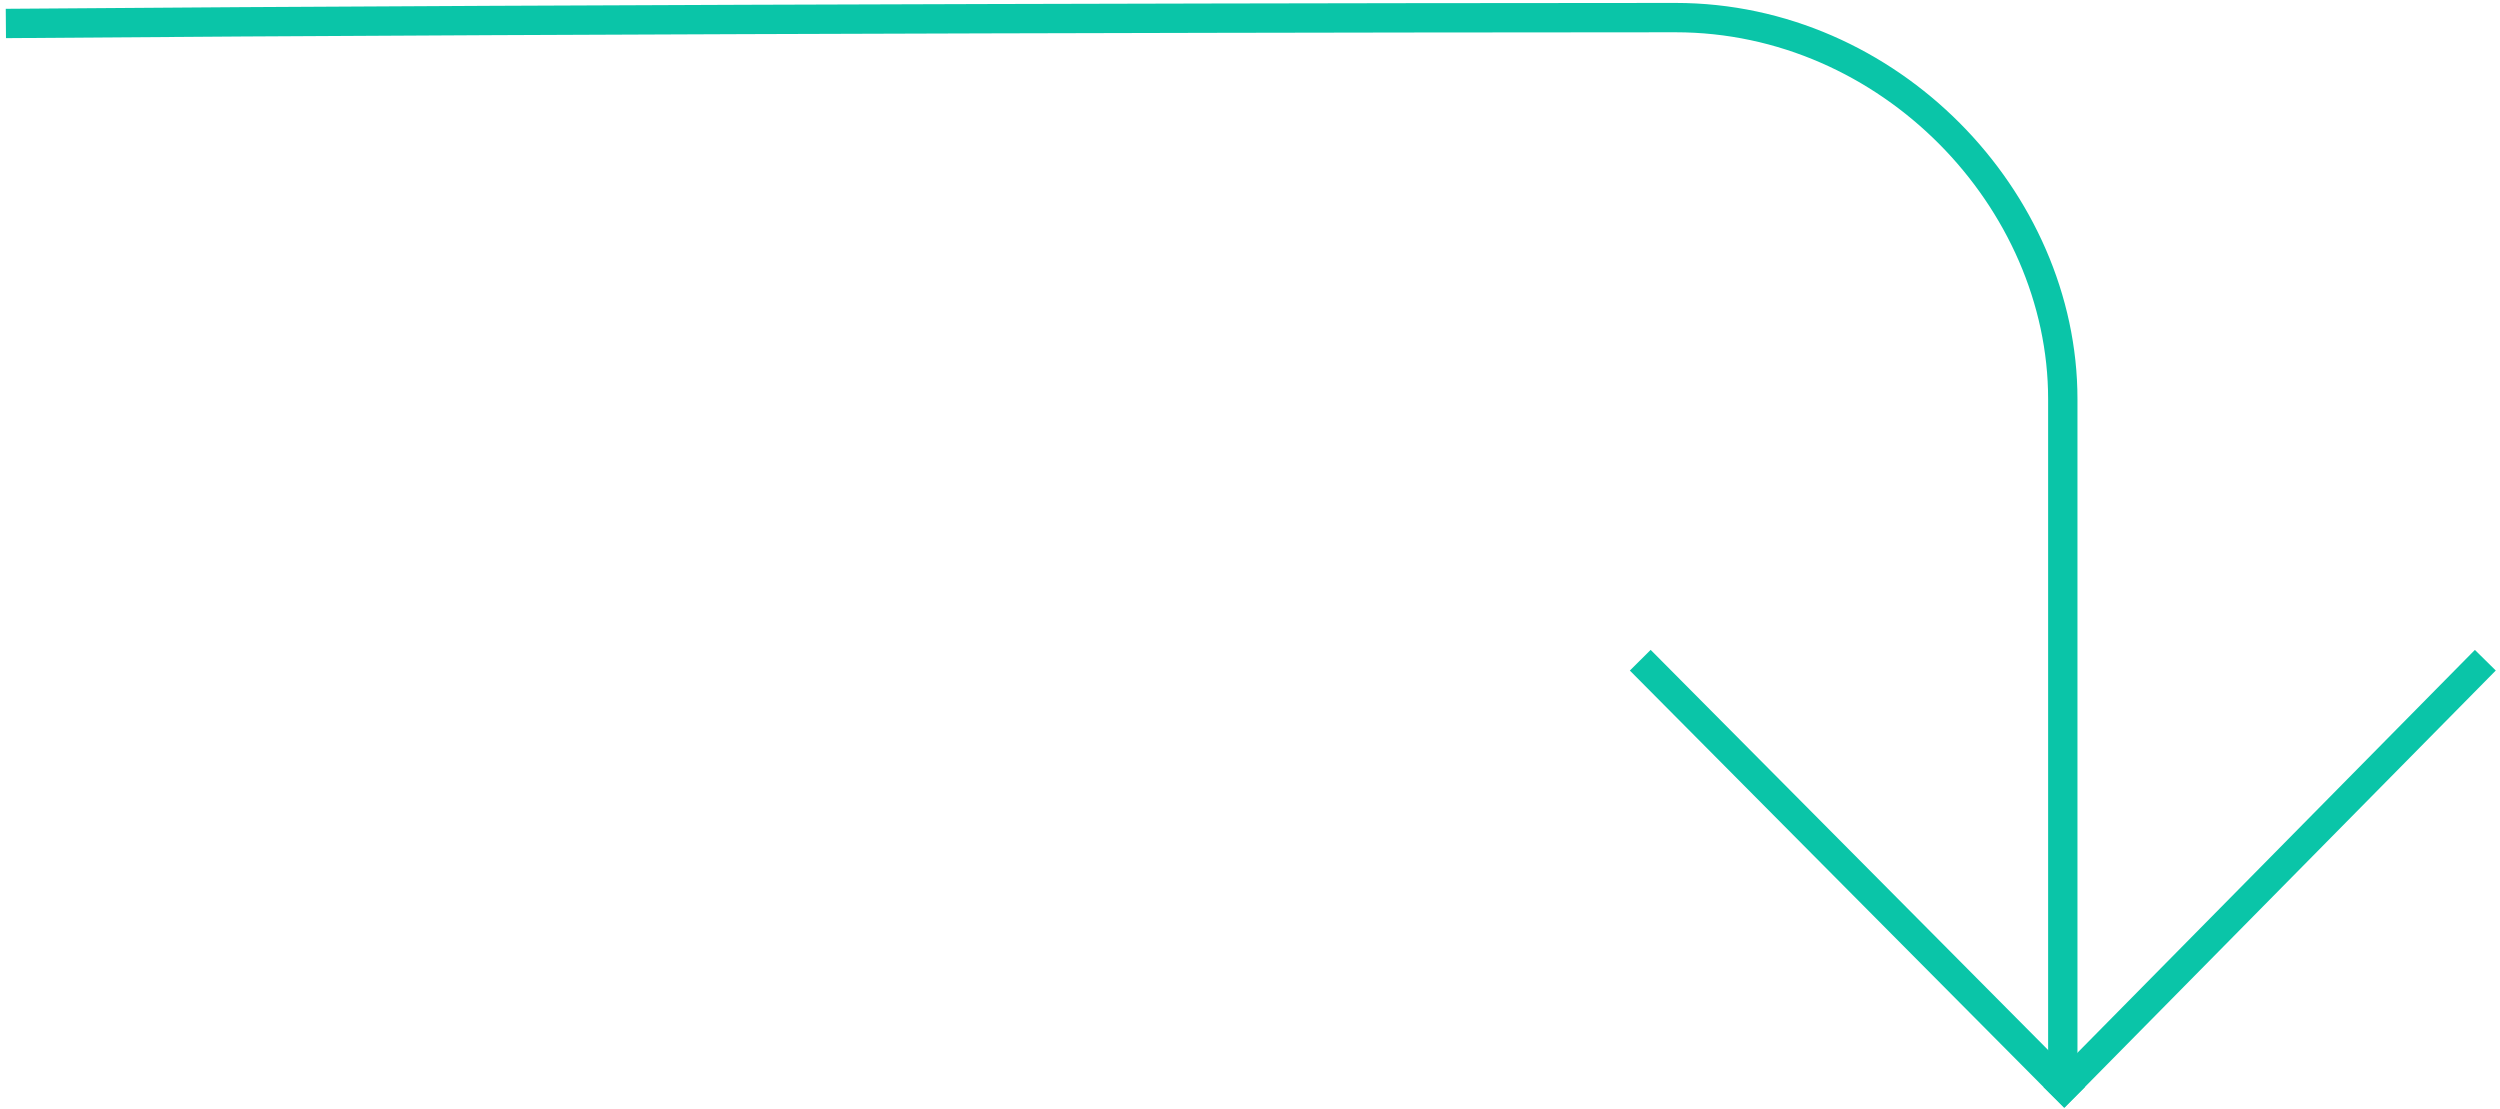 <svg width="426" height="189" viewBox="0 0 426 189" fill="none" xmlns="http://www.w3.org/2000/svg">
<path d="M1 4C104.5 3.167 249 3 285.5 3C322 3 351.5 34 351.5 68C351.5 102 351.5 185.5 351.5 185.5" stroke="#0AC5A8" stroke-width="5"/>
<path d="M423.5 112.5L350 187" stroke="#0AC5A8" stroke-width="5"/>
<path d="M279.5 112.5L353.5 187" stroke="#0AC5A8" stroke-width="5"/>
</svg>

